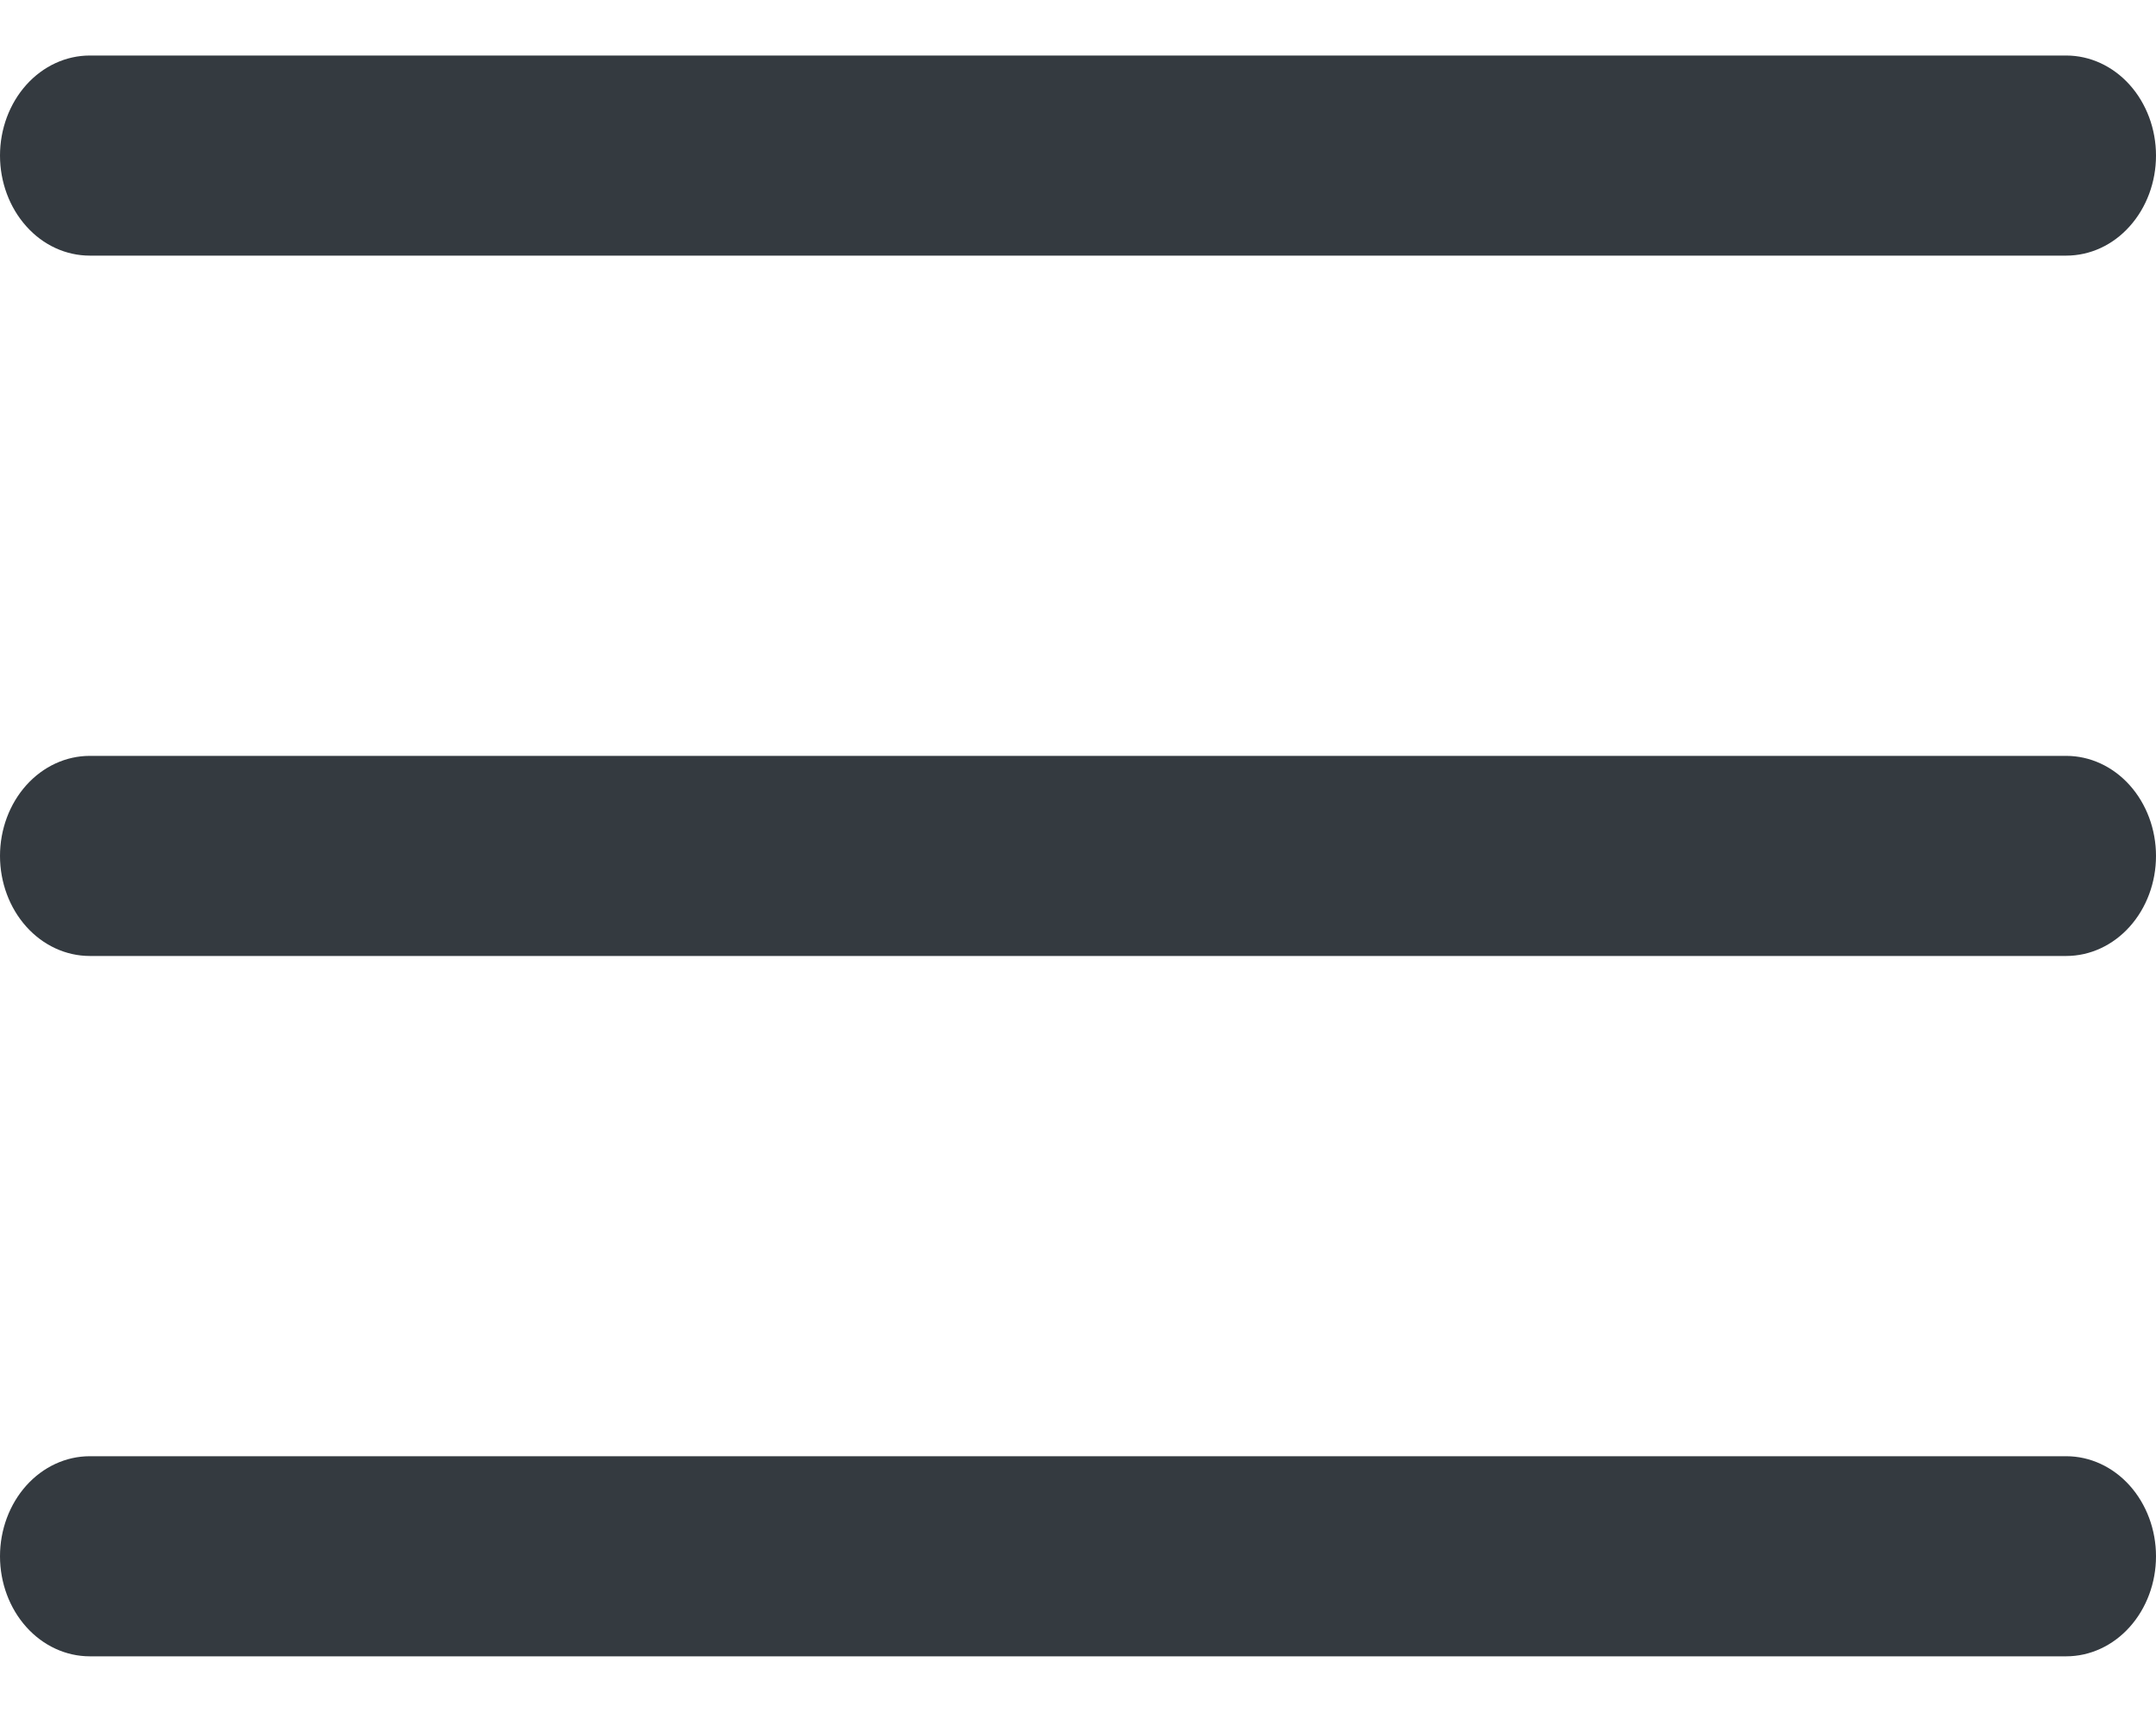 <svg width="20" height="16" viewBox="0 0 20 16" fill="none" xmlns="http://www.w3.org/2000/svg">
<path d="M0.833 2.371H19.167C19.388 2.371 19.6 2.274 19.756 2.099C19.912 1.925 20 1.689 20 1.443C20 1.197 19.912 0.961 19.756 0.787C19.6 0.613 19.388 0.515 19.167 0.515H0.833C0.612 0.515 0.4 0.613 0.244 0.787C0.088 0.961 0 1.197 0 1.443C0 1.689 0.088 1.925 0.244 2.099C0.4 2.274 0.612 2.371 0.833 2.371Z" fill="#343A40"/>
<path d="M19.167 7.011H0.833C0.612 7.011 0.4 7.109 0.244 7.283C0.088 7.457 0 7.693 0 7.939C0 8.185 0.088 8.421 0.244 8.595C0.4 8.769 0.612 8.867 0.833 8.867H19.167C19.388 8.867 19.6 8.769 19.756 8.595C19.912 8.421 20 8.185 20 7.939C20 7.693 19.912 7.457 19.756 7.283C19.6 7.109 19.388 7.011 19.167 7.011Z" fill="#343A40"/>
<path d="M19.167 13.507H0.833C0.612 13.507 0.4 13.605 0.244 13.779C0.088 13.953 0 14.189 0 14.435C0 14.681 0.088 14.917 0.244 15.091C0.4 15.265 0.612 15.363 0.833 15.363H19.167C19.388 15.363 19.6 15.265 19.756 15.091C19.912 14.917 20 14.681 20 14.435C20 14.189 19.912 13.953 19.756 13.779C19.6 13.605 19.388 13.507 19.167 13.507Z" fill="#343A40"/>
</svg>
